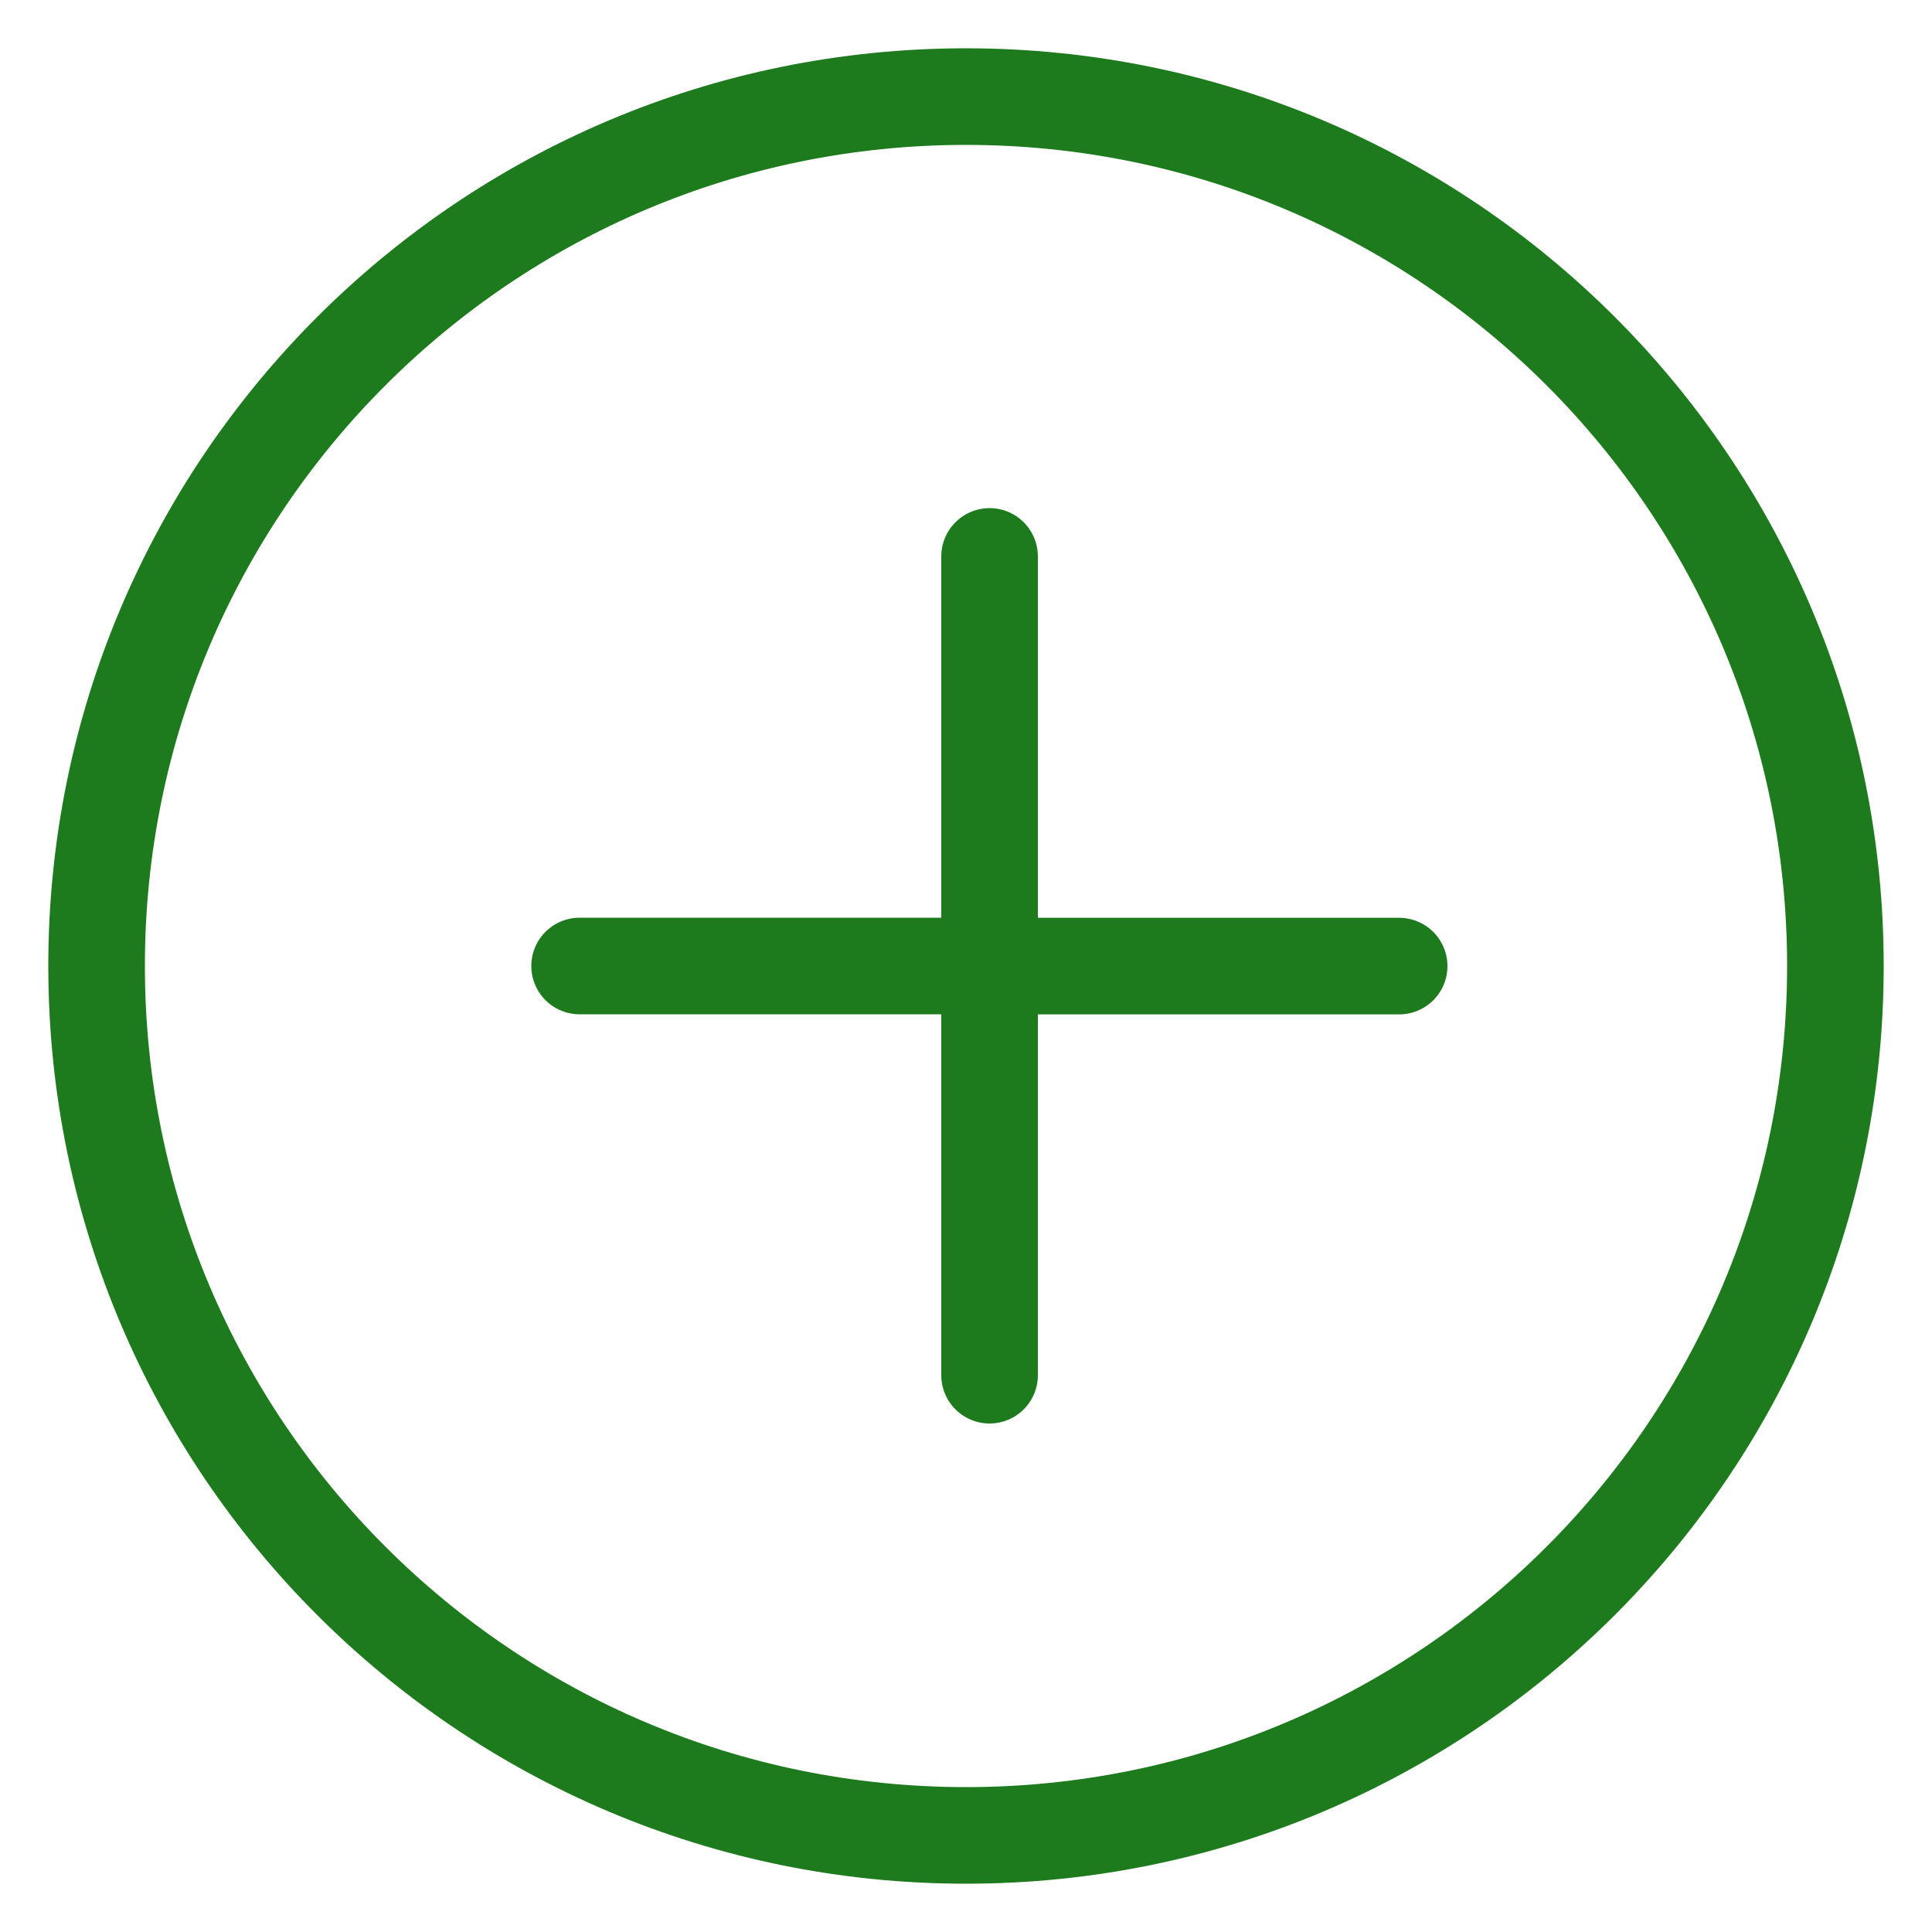 <svg width="20" height="20" viewBox="0 0 20 20" fill="none" xmlns="http://www.w3.org/2000/svg">
<g clip-path="url(#clip0_3618_3855)">
<path fill-rule="evenodd" clip-rule="evenodd" d="M10 19C14.971 19 19 14.971 19 10C19 5.029 14.971 1 10 1C5.029 1 1 5.029 1 10C1 14.971 5.029 19 10 19Z" stroke="#1d7b1e" stroke-linecap="round"/>
<path d="M10.244 5.76V14.236" stroke="#1d7b1e" stroke-linecap="round"/>
<path d="M14.484 10.001L6 10" stroke="#1d7b1e" stroke-linecap="round"/>
</g>
<defs>
<clipPath id="clip0_3618_3855">
<rect width="20" height="20" fill="#1d7b1e" />
</clipPath>
</defs>
</svg>
